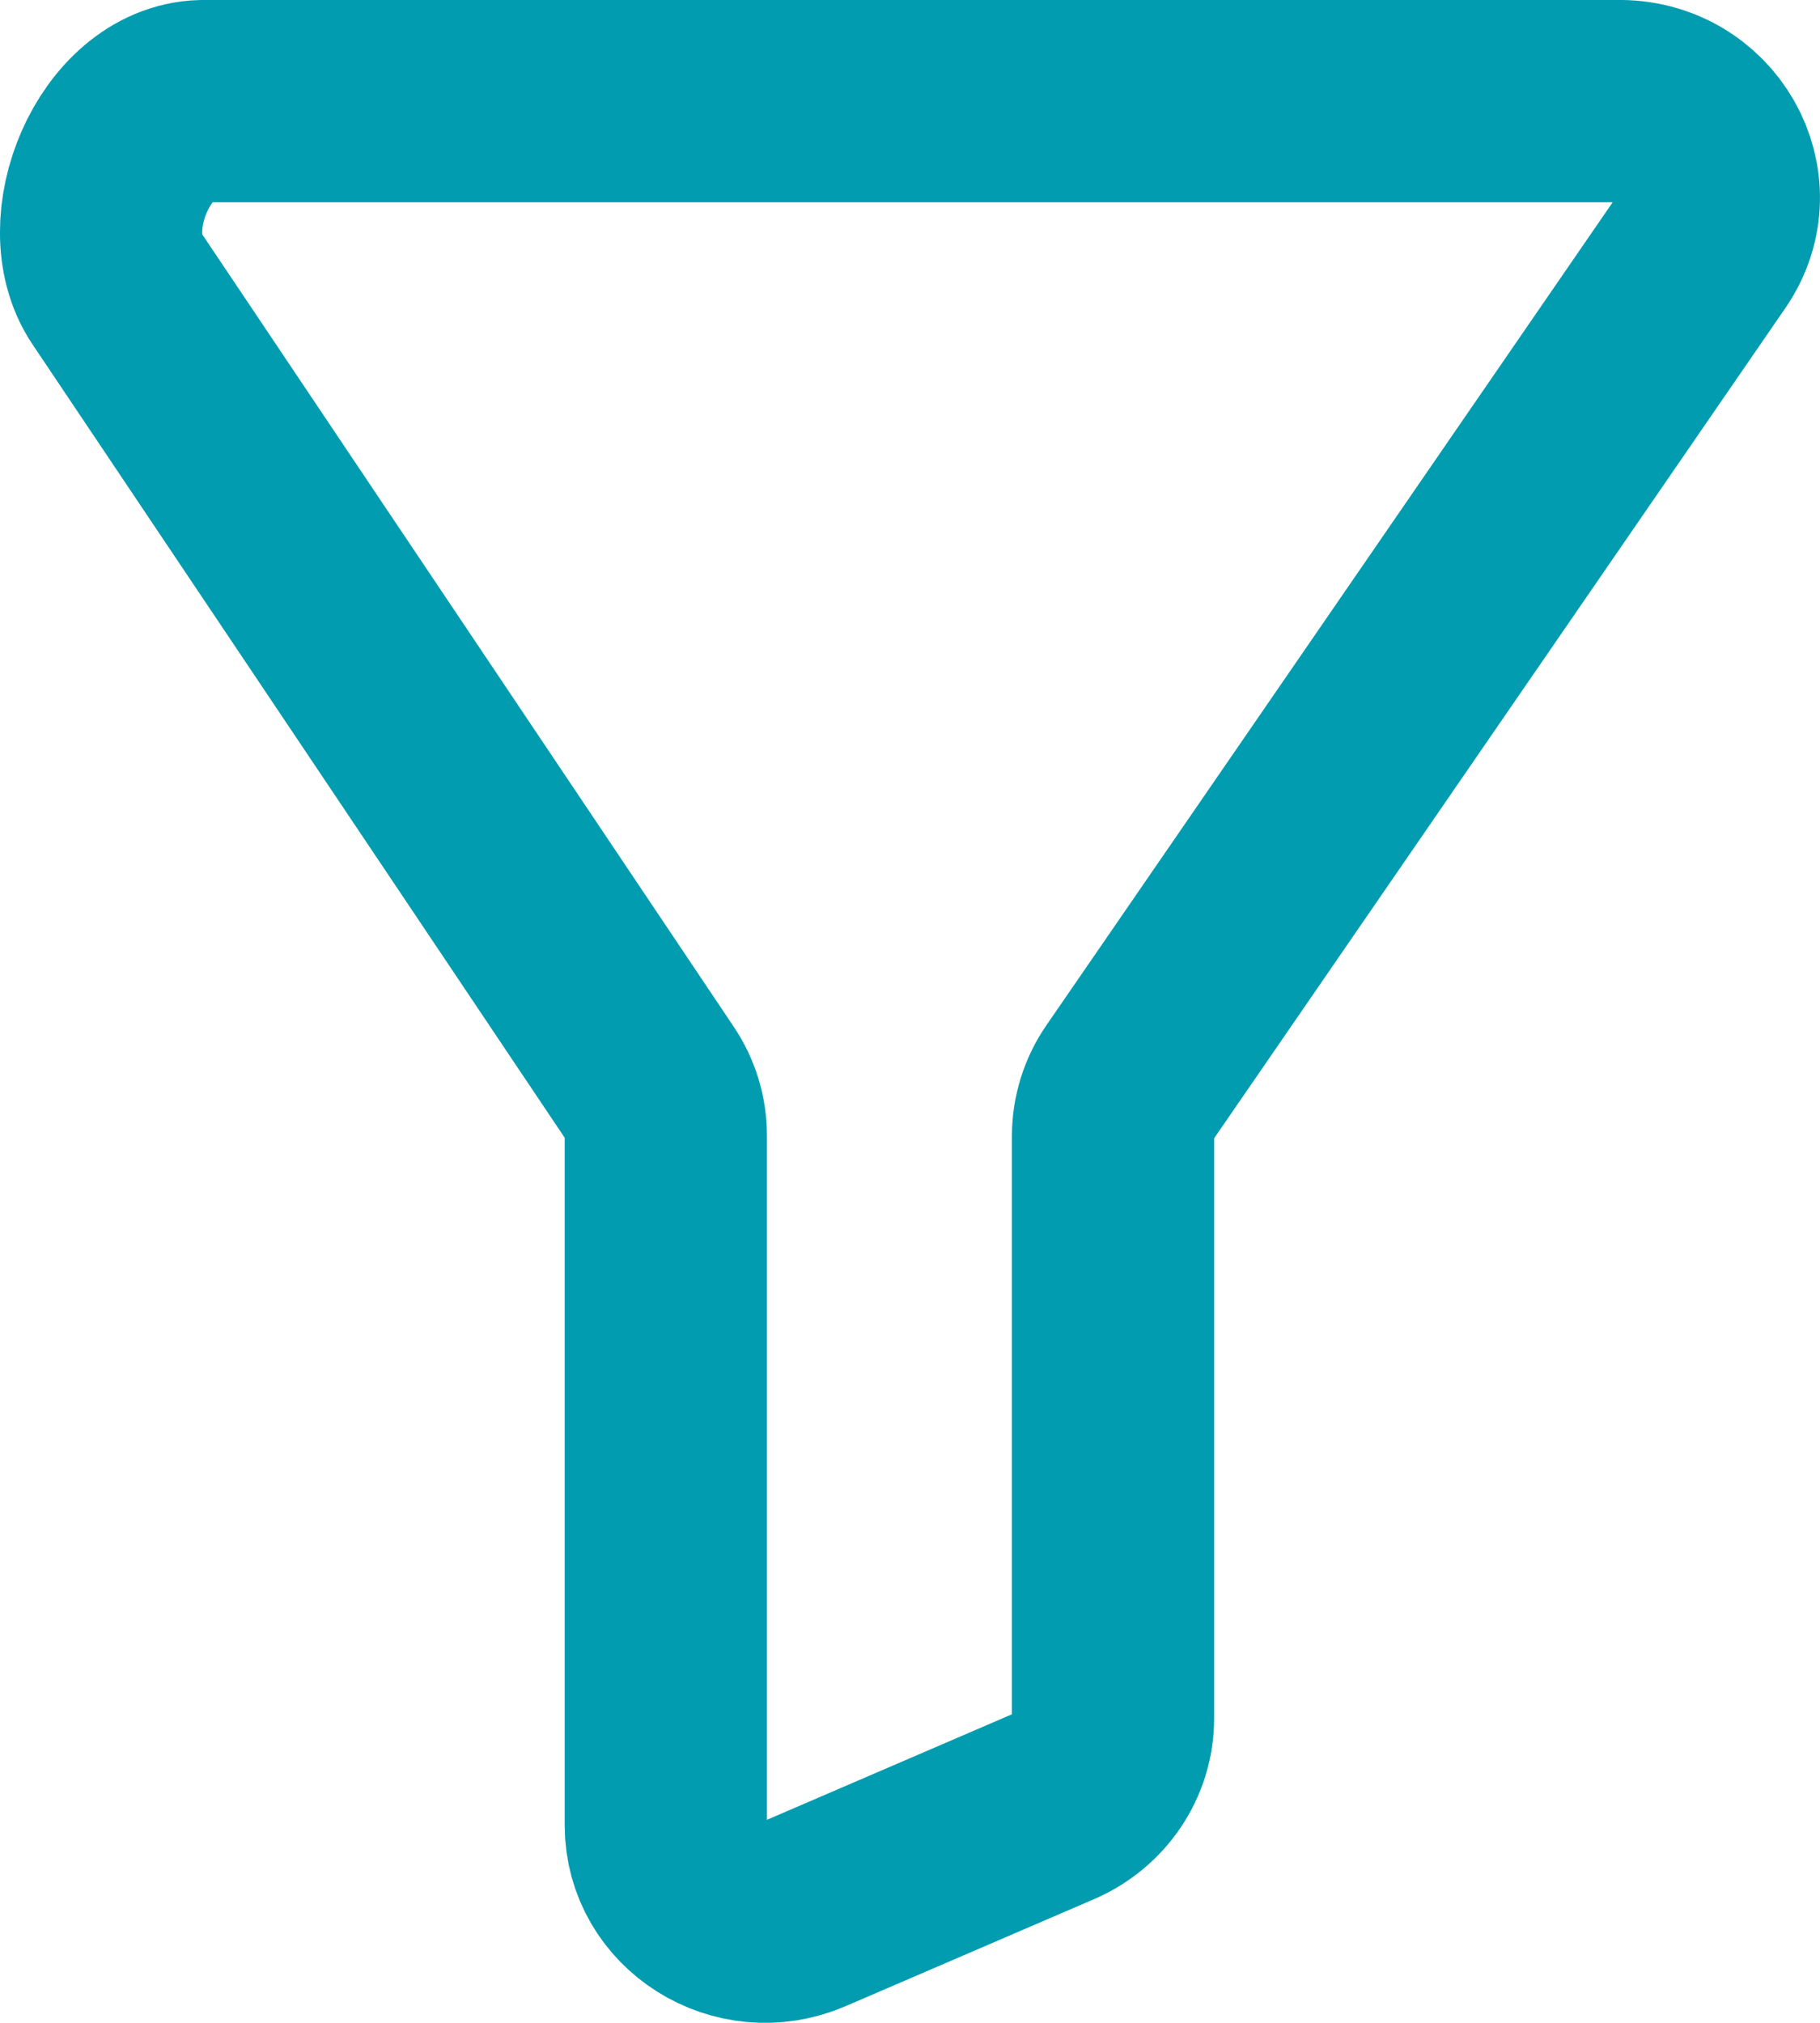 <svg xmlns="http://www.w3.org/2000/svg" width="18" height="20" viewBox="0 0 18 20" fill="none">
<path d="M1.152 2.848L6.426 10.708C6.53 10.862 6.585 11.043 6.585 11.227V18.047C6.585 18.736 7.317 19.197 7.967 18.917L10.424 17.859C10.779 17.706 11.008 17.366 11.008 16.989V11.233C11.008 11.045 11.065 10.861 11.172 10.705L16.833 2.48C17.275 1.837 16.785 0.979 15.988 1L1.997 1C1.229 1.021 0.734 2.225 1.152 2.848Z" stroke="#019CB0" stroke-width="2" stroke-linecap="round"/>
</svg>